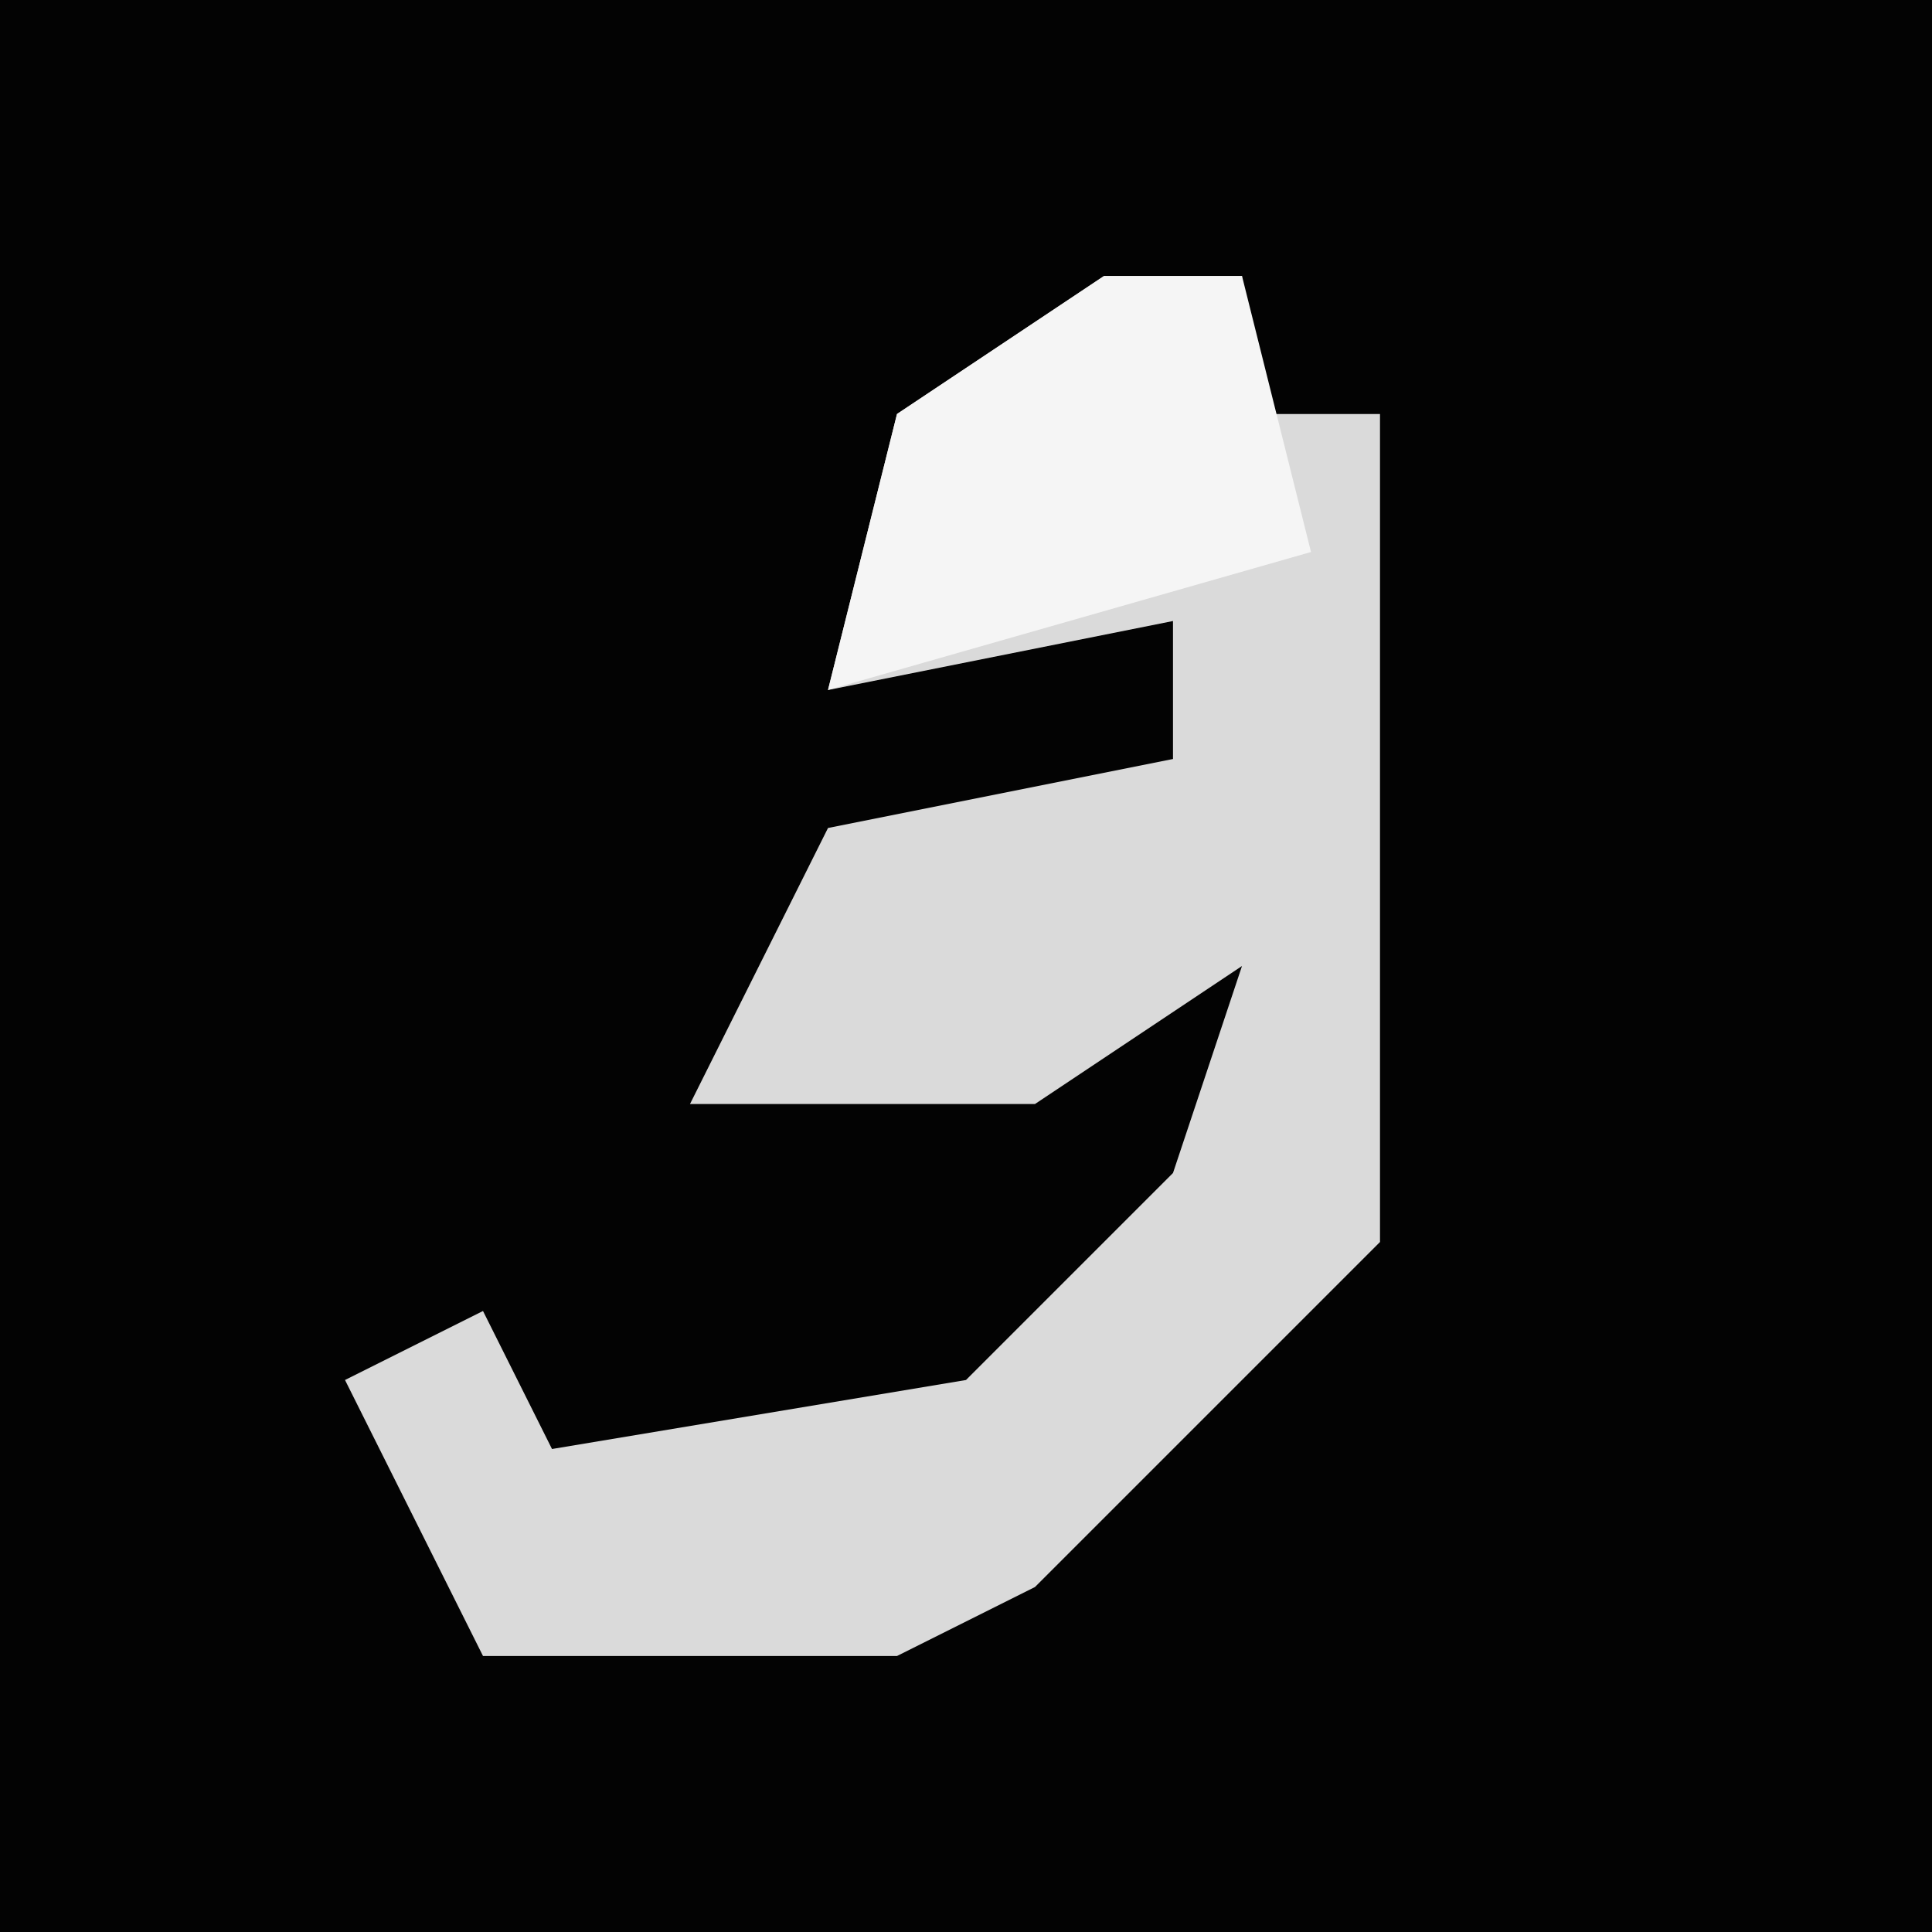 <?xml version="1.0" encoding="UTF-8"?>
<svg version="1.1" xmlns="http://www.w3.org/2000/svg" width="28" height="28">
<path d="M0,0 L28,0 L28,28 L0,28 Z " fill="#030303" transform="translate(0,0)"/>
<path d="M0,0 L2,0 L2,2 L4,2 L4,14 L-1,19 L-3,20 L-9,20 L-11,16 L-9,15 L-8,17 L-2,16 L1,13 L2,10 L-1,12 L-6,12 L-4,8 L1,7 L1,5 L-4,6 L-3,2 Z " fill="#DADADA" transform="translate(16,4)"/>
<path d="M0,0 L2,0 L3,4 L-4,6 L-3,2 Z " fill="#F5F5F5" transform="translate(16,4)"/>
</svg>
